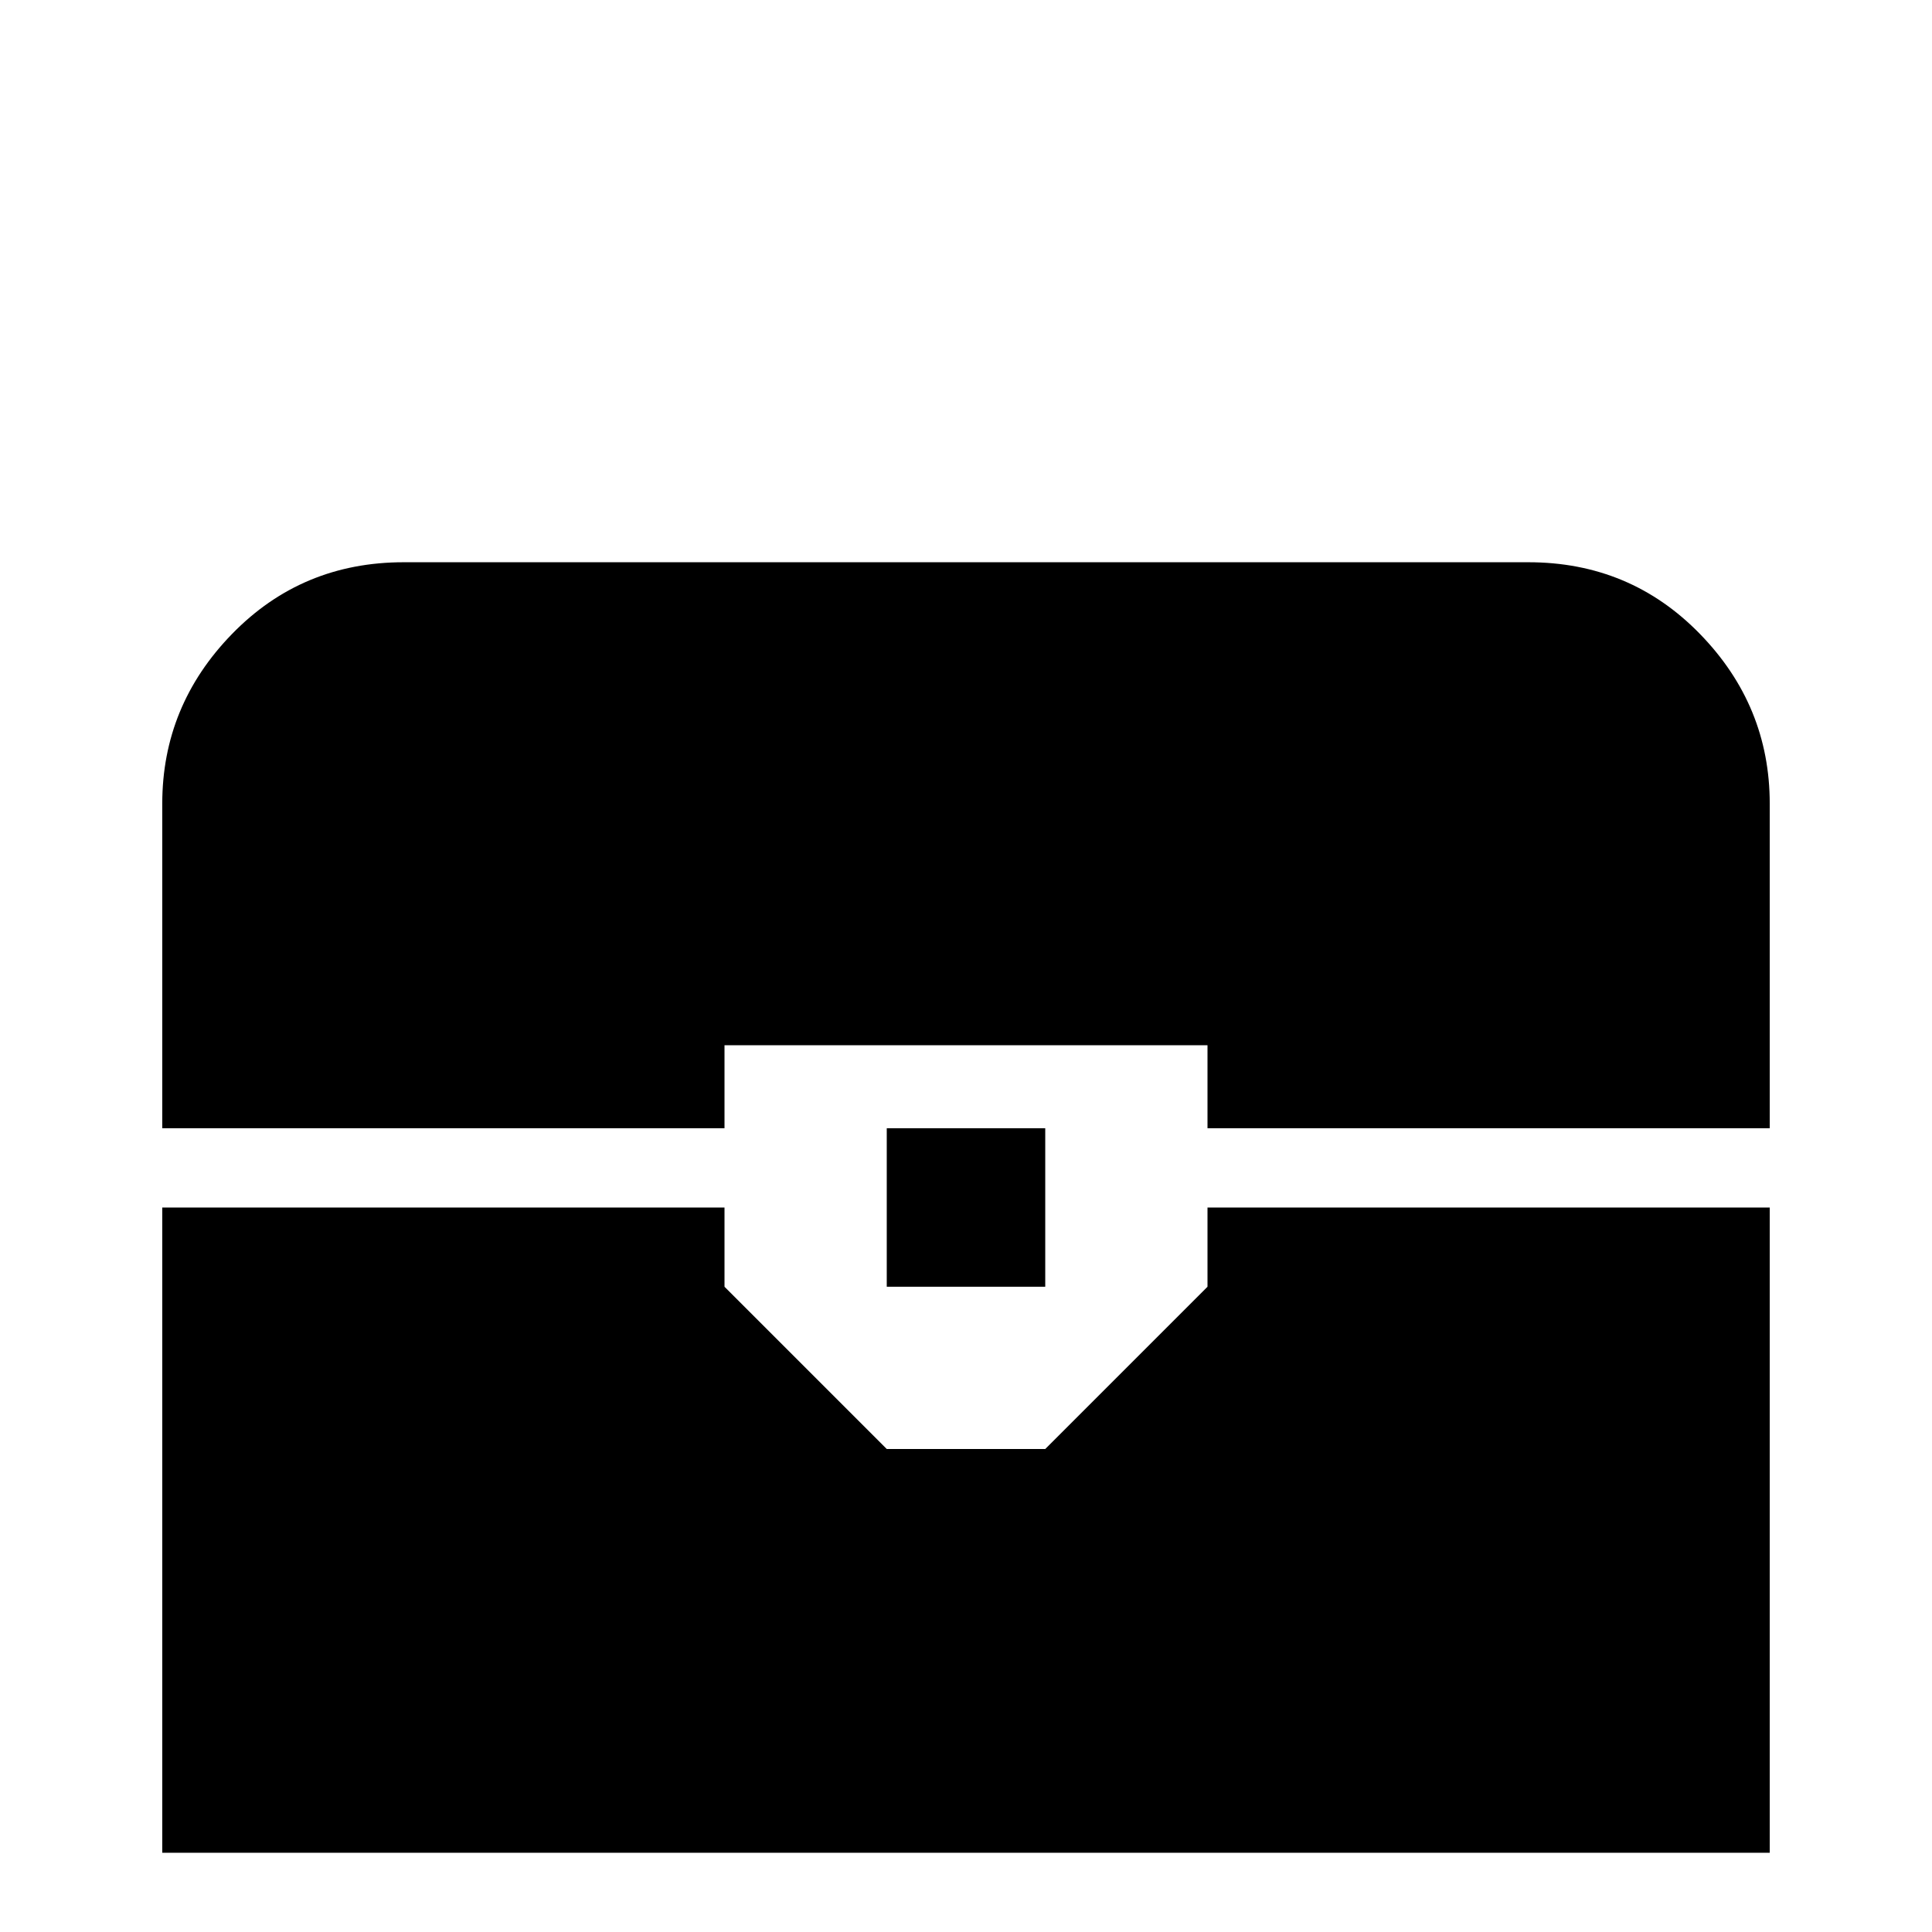 <svg xmlns="http://www.w3.org/2000/svg" viewBox="0 -512 512 512">
	<path fill="#000000" d="M107 -363H405Q432 -363 450.5 -344Q469 -325 469 -299V-213H320V-235H192V-213H43V-299Q43 -325 61.5 -344Q80 -363 107 -363ZM235 -213H277V-171H235ZM43 -192H192V-171L235 -128H277L320 -171V-192H469V-21H43Z"/>
</svg>